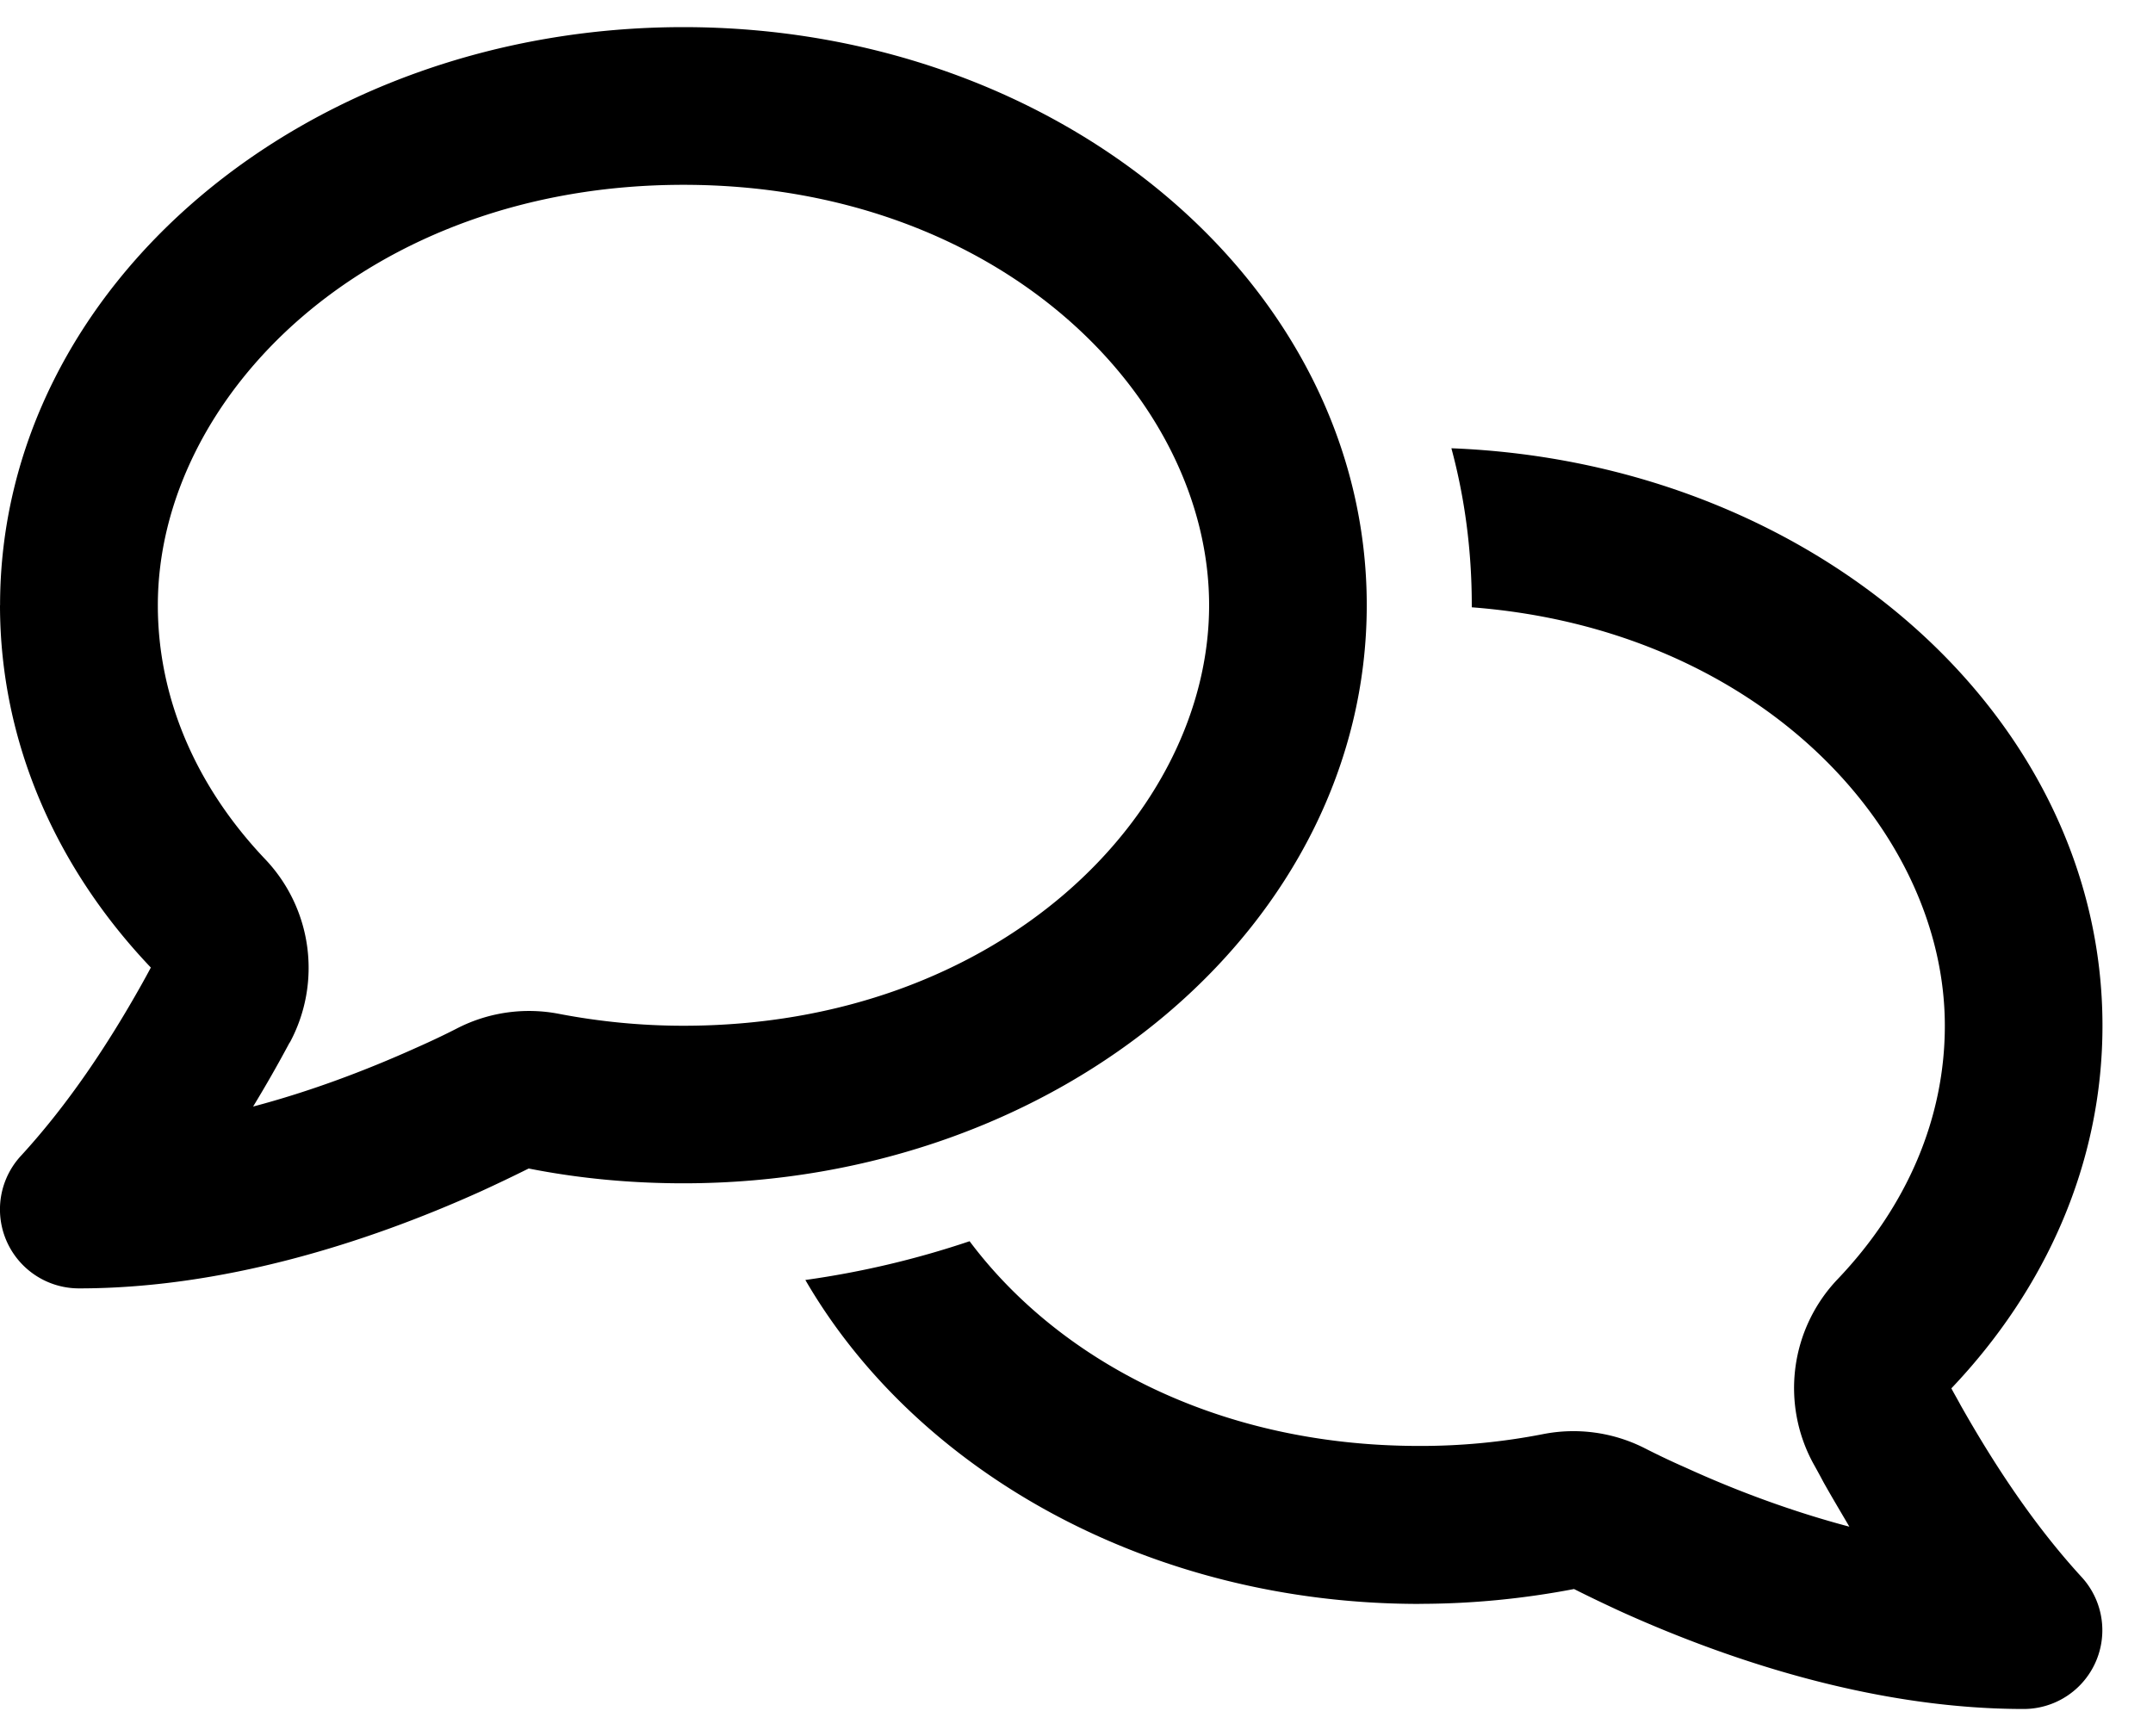 <svg width="31" height="25" viewBox="0 0 32 25" fill="currentColor" xmlns="http://www.w3.org/2000/svg"><path d="M4.308 15.093a2.344 2.344 0 0 0-.367-2.725c-1.039-1.094-1.595-2.407-1.595-3.774 0-3.1 3.115-6.25 7.812-6.25 4.698 0 7.813 3.15 7.813 6.25s-3.115 6.25-7.813 6.25c-.64 0-1.26-.064-1.845-.176a2.34 2.34 0 0 0-1.5.205c-.2.103-.405.2-.615.293-.78.352-1.606.66-2.436.879a19.26 19.26 0 0 0 .543-.952h.005zM0 8.593c.001 2.042.84 3.912 2.242 5.386-.044.083-.092.17-.136.249-.503.897-1.09 1.78-1.788 2.542a1.174 1.174 0 0 0 .855 1.978c2.1 0 4.224-.65 5.991-1.45.235-.108.469-.22.694-.332.737.146 1.508.22 2.3.22 5.61 0 10.156-3.848 10.156-8.594S15.768 0 10.157 0C4.547 0 .001 3.848.001 8.594zm21.095 14.844c.79 0 1.557-.078 2.3-.22.224.113.459.225.693.333 1.768.8 3.892 1.45 5.991 1.45a1.17 1.17 0 0 0 .849-1.973c-.695-.761-1.28-1.645-1.788-2.544-.044-.083-.093-.166-.137-.249 1.406-1.48 2.246-3.35 2.246-5.39.001-4.61-4.29-8.374-9.677-8.584.2.742.303 1.523.303 2.334v.03c4.258.326 7.031 3.295 7.031 6.22 0 1.367-.556 2.68-1.596 3.77a2.345 2.345 0 0 0-.366 2.724c.054.097.108.195.157.288.123.22.255.44.386.664-.83-.22-1.655-.522-2.436-.879-.21-.092-.415-.19-.615-.292a2.34 2.34 0 0 0-1.5-.205 9.466 9.466 0 0 1-1.845.176c-3.013-.001-5.371-1.295-6.68-3.043a13.47 13.47 0 0 1-2.441.576c1.654 2.852 5.12 4.815 9.125 4.815z" fill="current"/></svg>